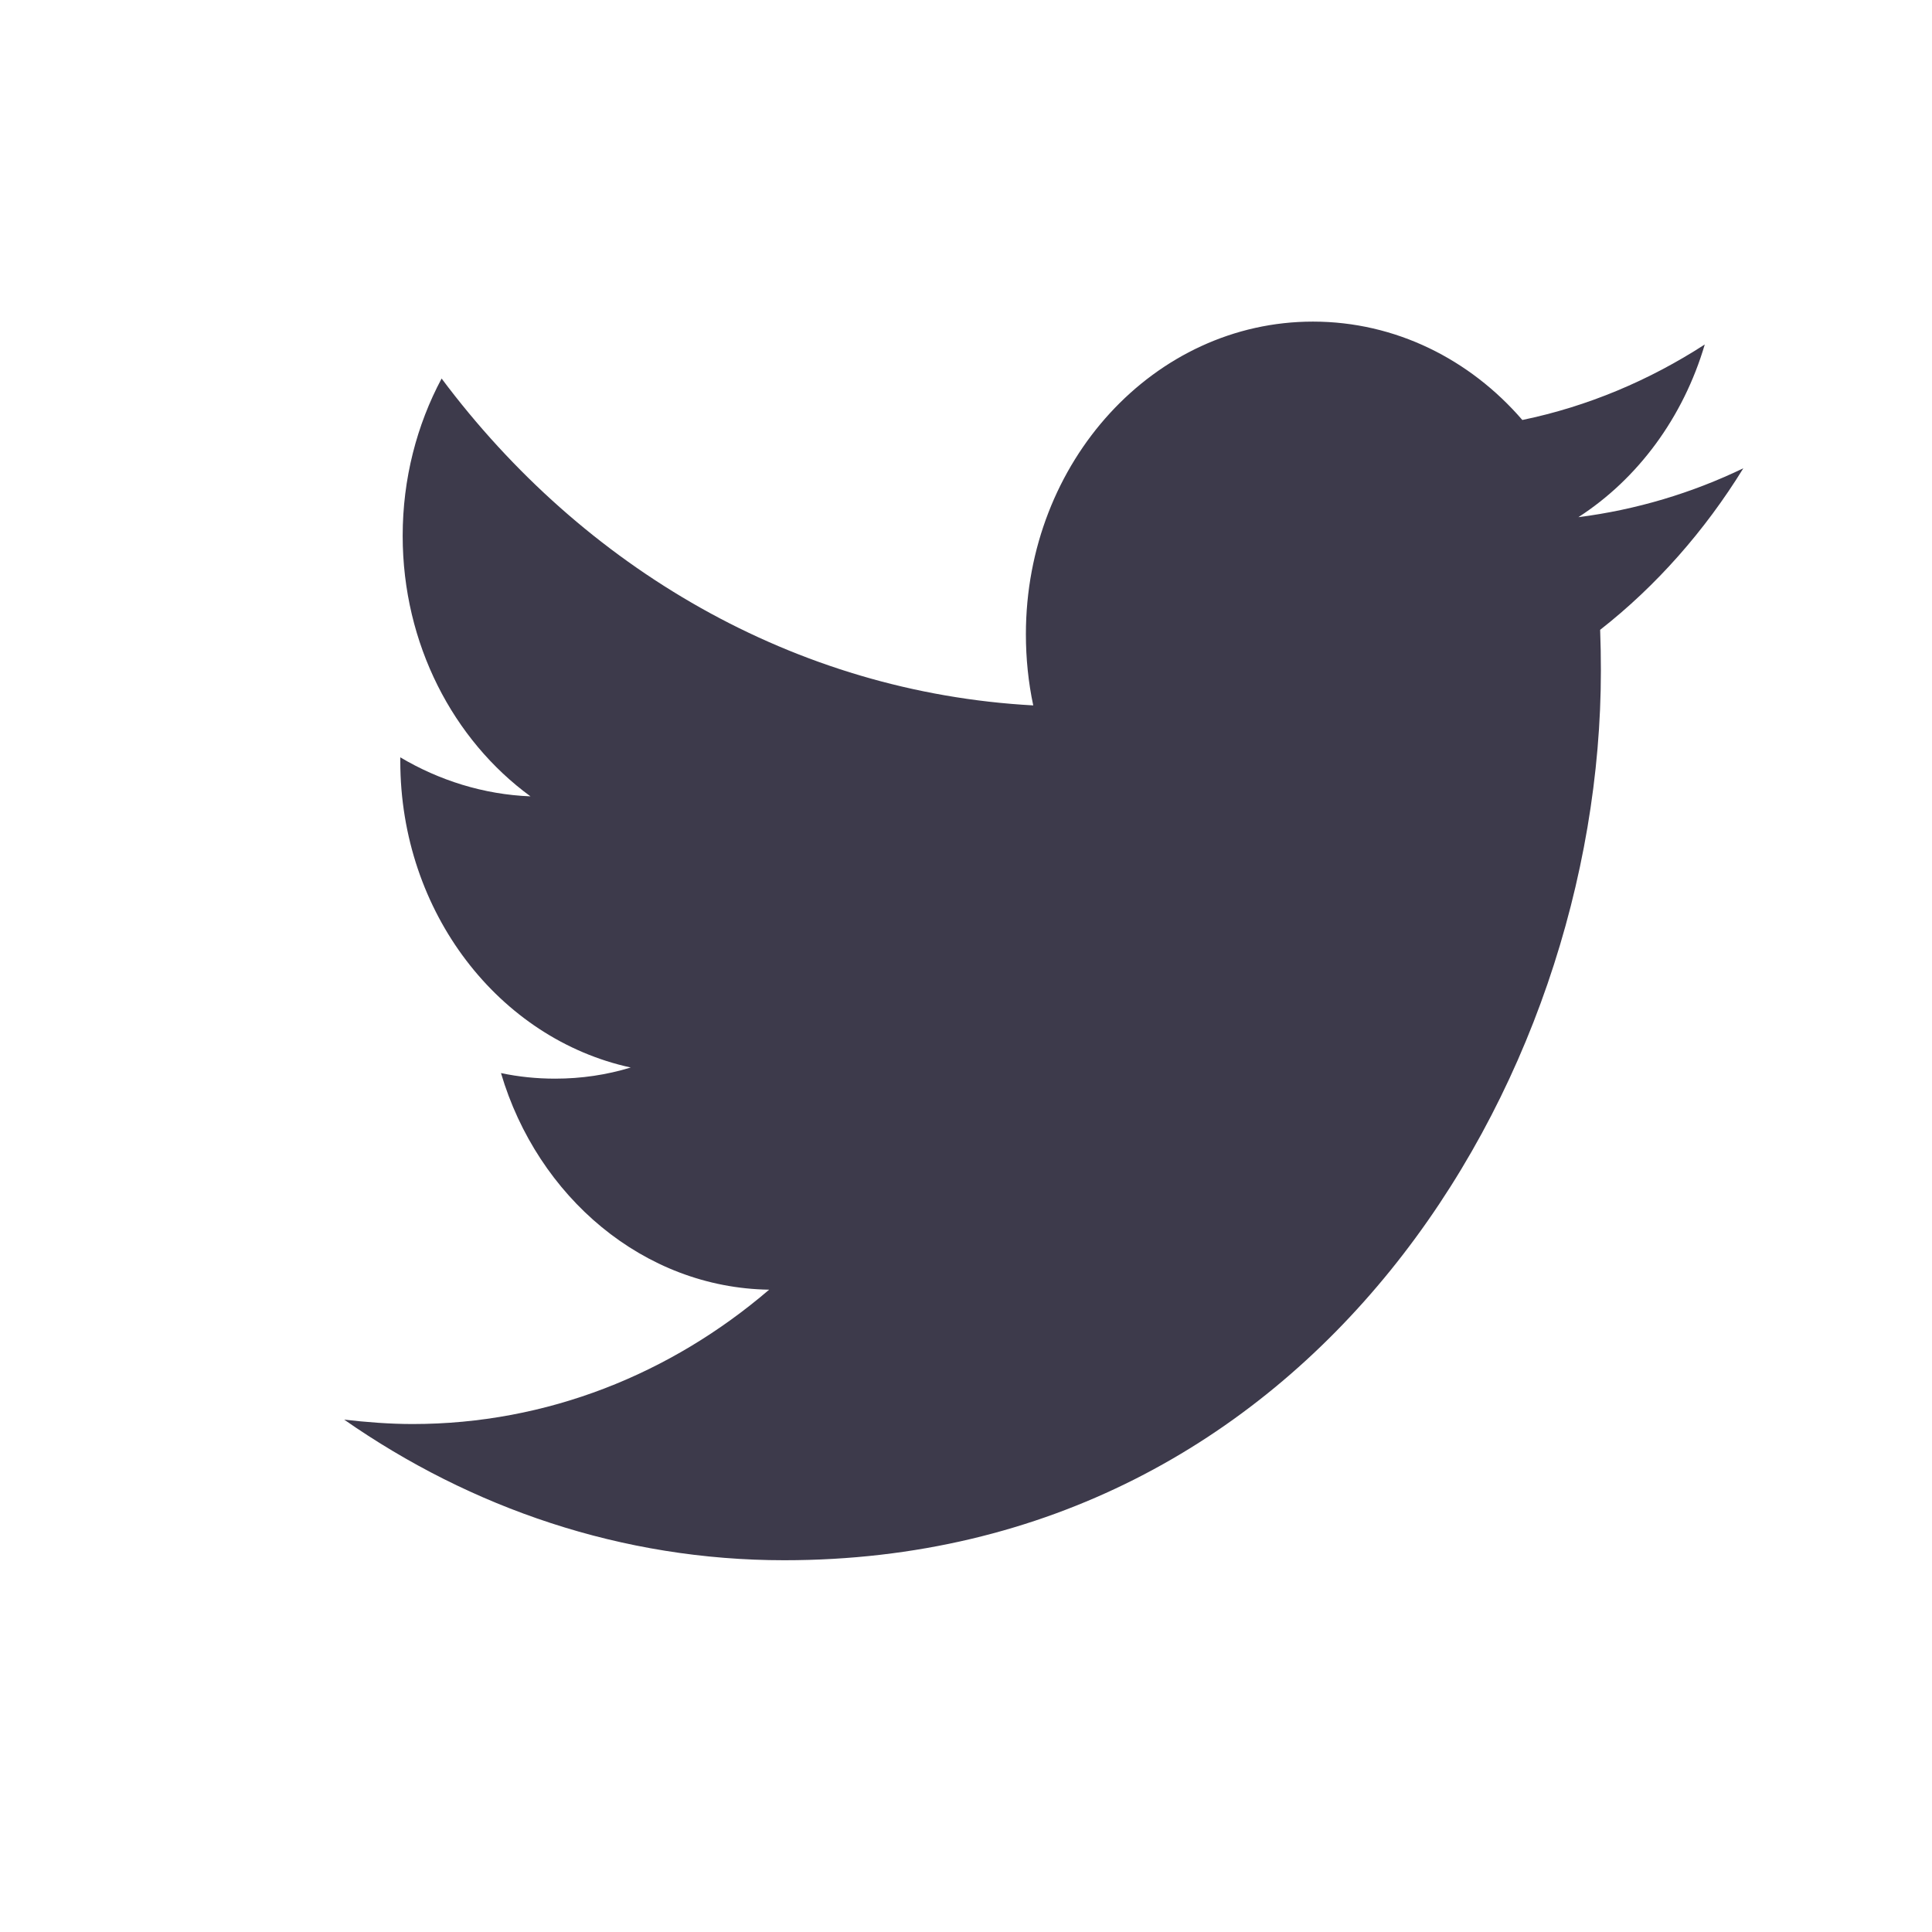 <svg width="26" height="26" viewBox="0 0 26 26" fill="none" xmlns="http://www.w3.org/2000/svg">
<path fill-rule="evenodd" clip-rule="evenodd" d="M21.534 8.476C21.541 8.66 21.544 8.843 21.544 9.026C21.544 14.582 17.659 20.997 10.554 20.997C8.371 20.997 6.342 20.297 4.632 19.105C4.934 19.139 5.241 19.164 5.553 19.164C7.363 19.164 9.029 18.489 10.351 17.356C8.661 17.331 7.234 16.107 6.742 14.441C6.978 14.491 7.221 14.516 7.47 14.516C7.821 14.516 8.162 14.466 8.488 14.366C6.72 13.982 5.387 12.283 5.387 10.242C5.387 10.217 5.387 10.209 5.387 10.192C5.909 10.501 6.505 10.692 7.139 10.717C6.101 9.959 5.419 8.668 5.419 7.21C5.419 6.444 5.609 5.719 5.943 5.094C7.848 7.643 10.695 9.318 13.905 9.493C13.839 9.184 13.806 8.86 13.806 8.535C13.806 6.211 15.535 4.328 17.669 4.328C18.78 4.328 19.783 4.836 20.487 5.652C21.369 5.469 22.195 5.119 22.942 4.636C22.652 5.619 22.041 6.444 21.241 6.96C22.023 6.86 22.769 6.635 23.461 6.302C22.942 7.144 22.289 7.885 21.534 8.476Z" fill="#3D3A4B"/>
</svg>
